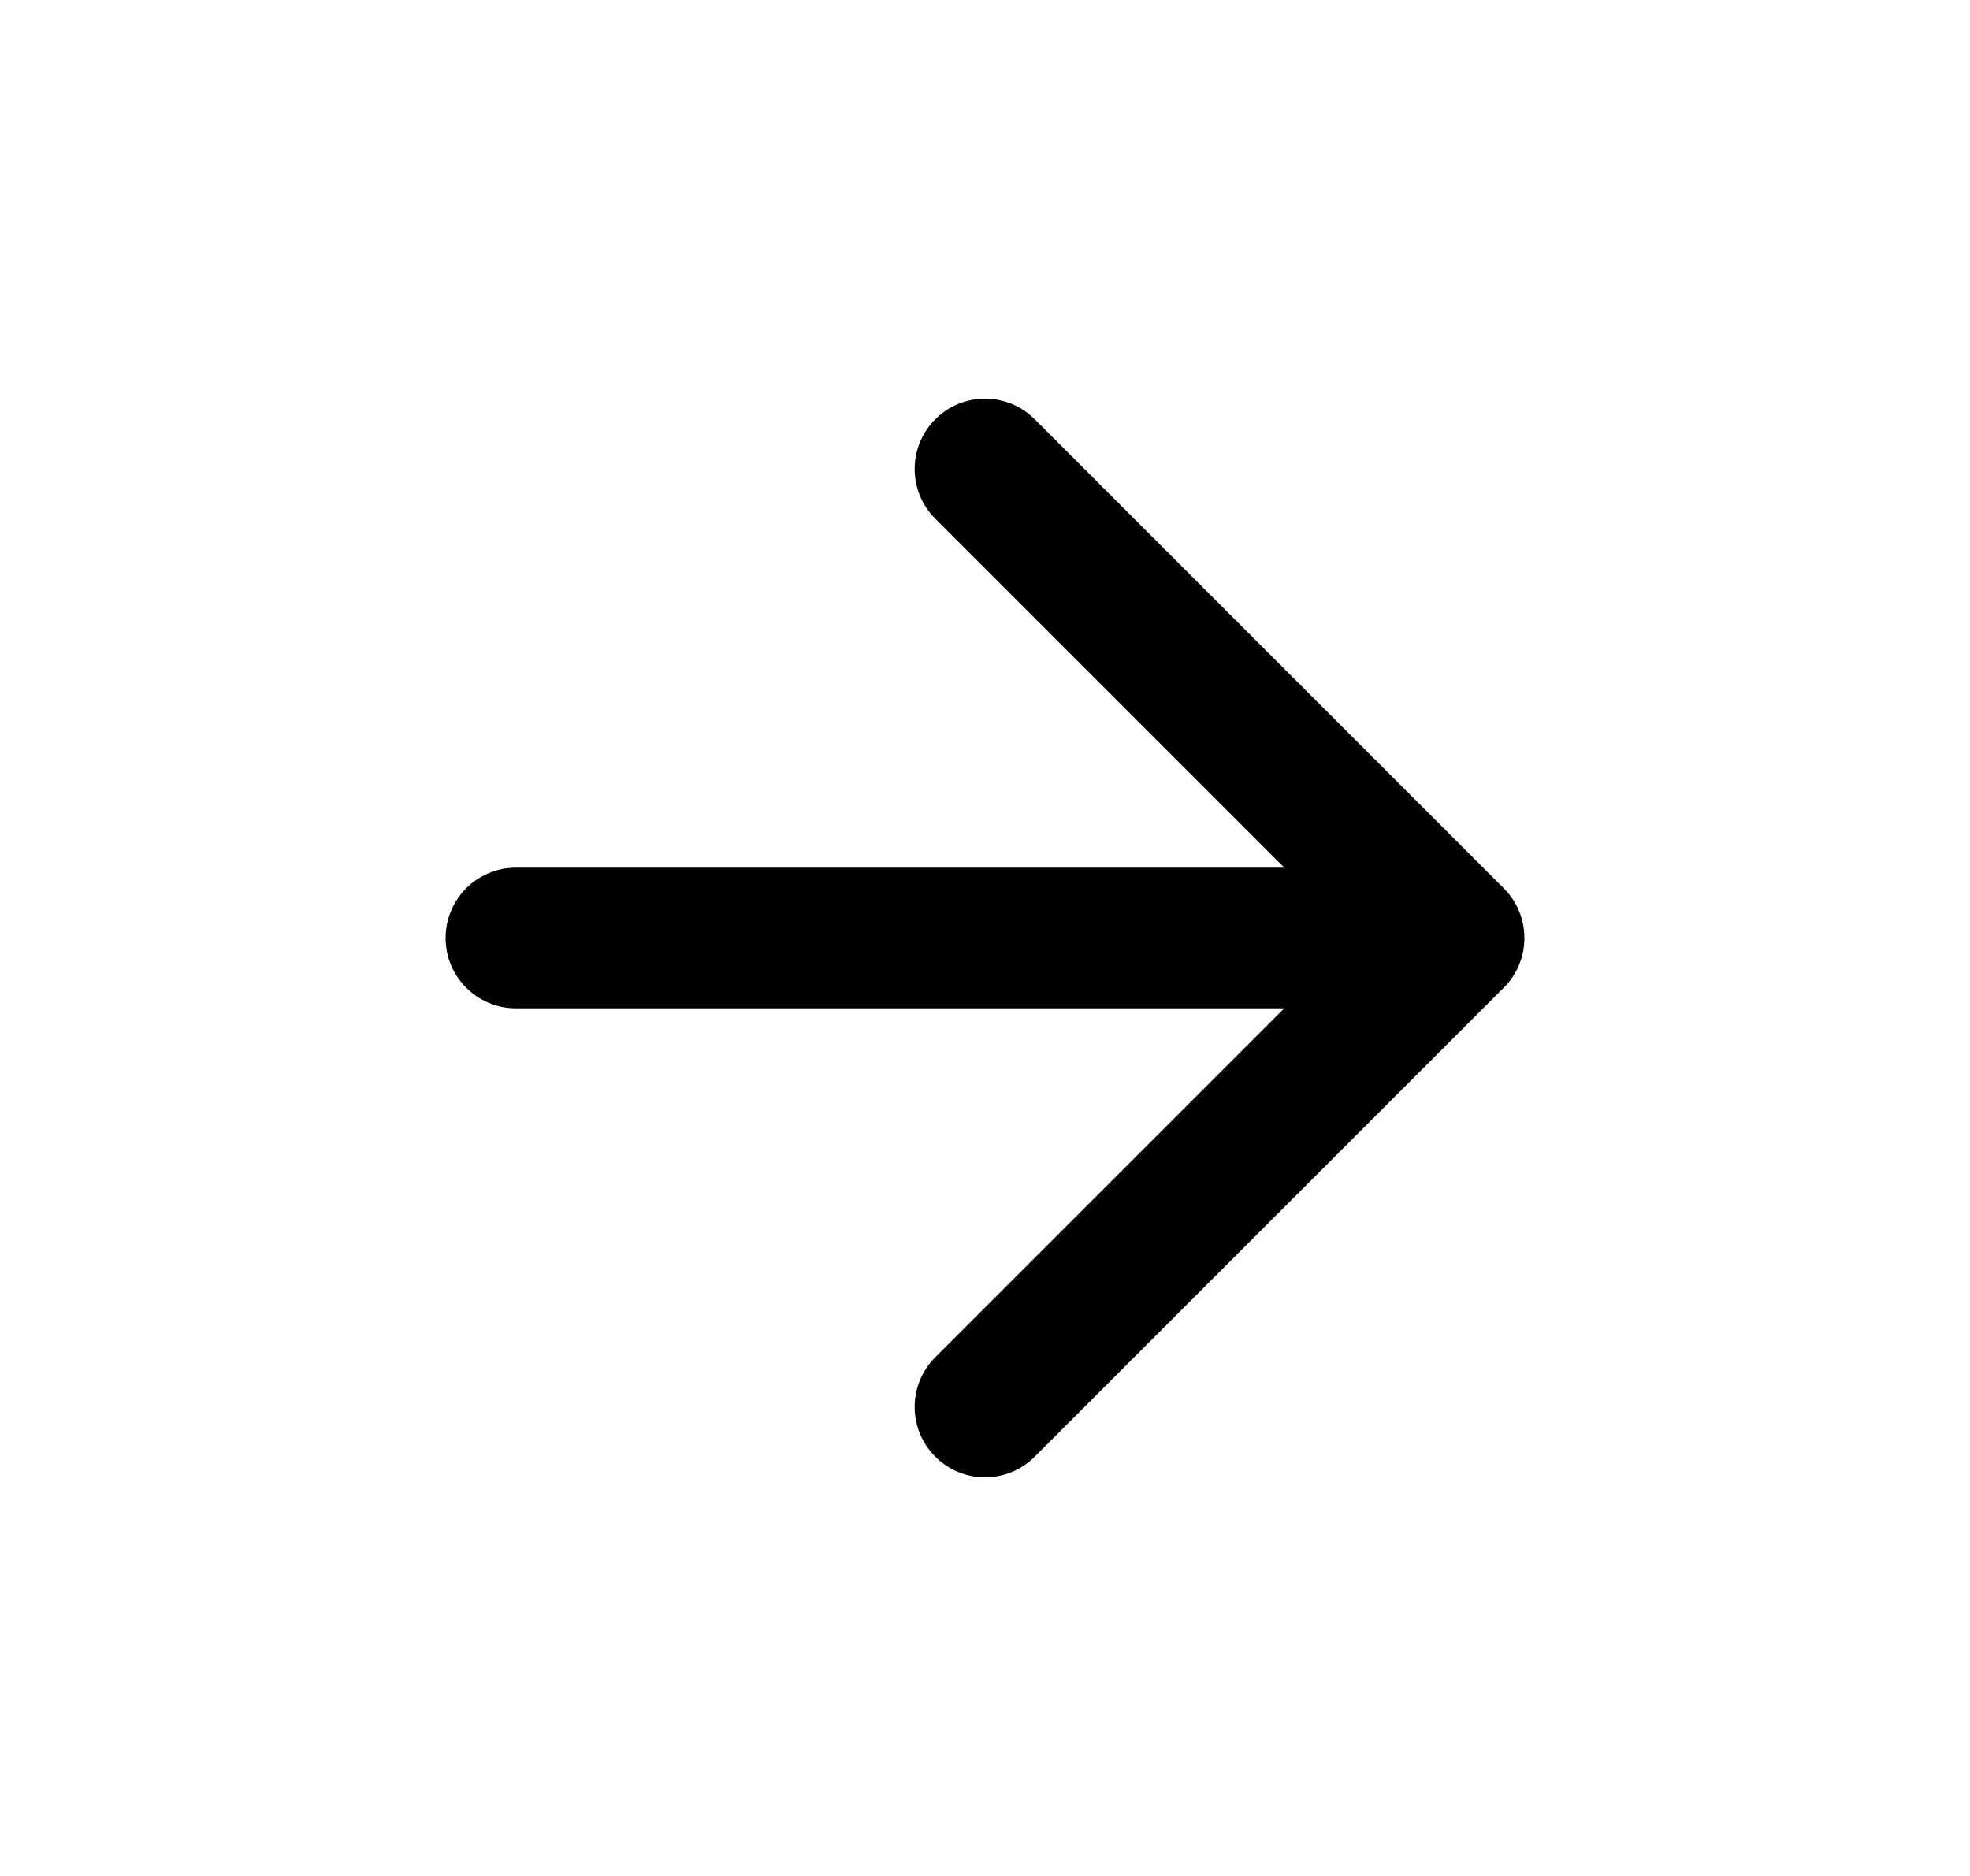 <svg width="21" height="20" viewBox="0 0 21 20" fill="none" xmlns="http://www.w3.org/2000/svg">
<path d="M5.5 9.25C5.086 9.25 4.75 9.586 4.75 10C4.75 10.414 5.086 10.75 5.5 10.75V9.25ZM15.5 10L16.03 10.53C16.171 10.39 16.25 10.199 16.25 10C16.25 9.801 16.171 9.61 16.03 9.47L15.5 10ZM11.03 4.47C10.737 4.177 10.263 4.177 9.97 4.47C9.677 4.763 9.677 5.237 9.97 5.53L11.03 4.47ZM9.97 14.47C9.677 14.763 9.677 15.237 9.97 15.53C10.263 15.823 10.737 15.823 11.03 15.53L9.97 14.47ZM5.5 10.75L15.5 10.75L15.5 9.25L5.5 9.25V10.75ZM16.03 9.47L11.03 4.47L9.97 5.53L14.97 10.53L16.03 9.47ZM14.97 9.47L9.97 14.47L11.03 15.53L16.03 10.53L14.97 9.47Z" fill="currentColor"/>
</svg>
